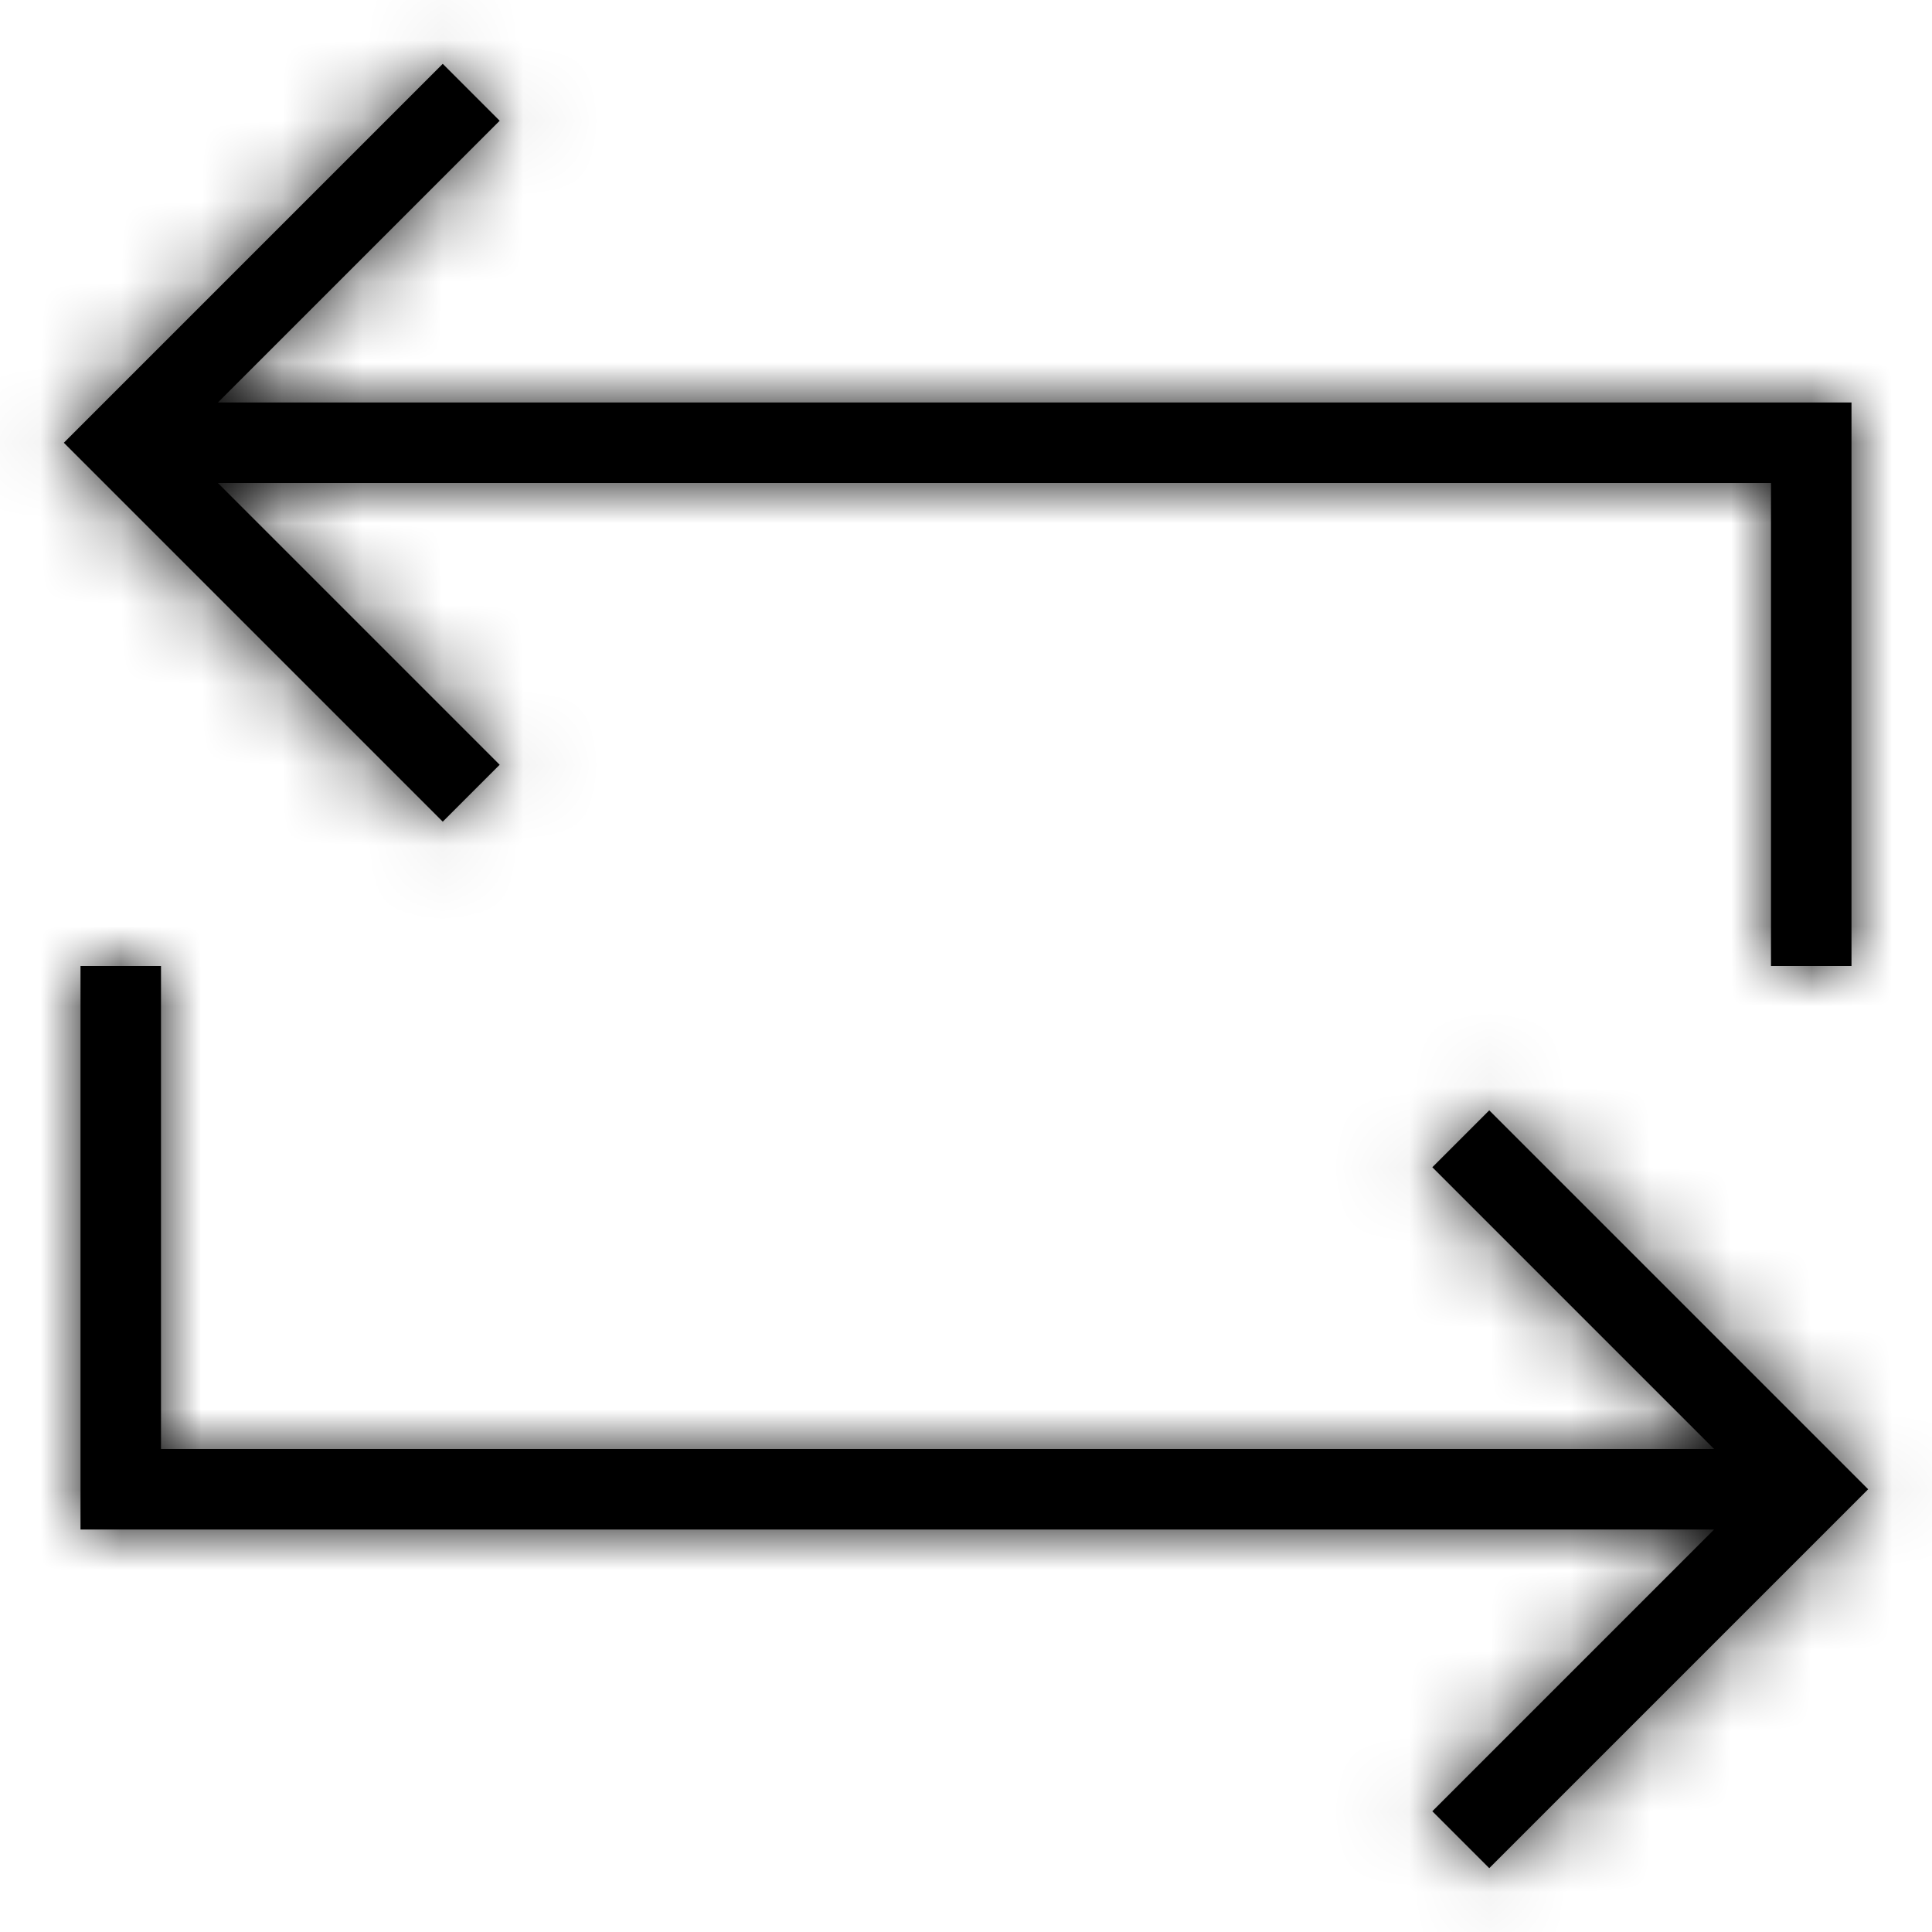 <?xml version="1.0" encoding="UTF-8"?>
<svg width="24px" height="24px" viewBox="0 0 24 24" version="1.1" xmlns="http://www.w3.org/2000/svg" xmlns:xlink="http://www.w3.org/1999/xlink">
    <!-- Generator: sketchtool 54.1 (76490) - https://sketchapp.com -->
    <title>9fa686eb-05b2-40f4-9f7d-9b0a47b807c6@1.00x</title>
    <desc>Created with sketchtool.</desc>
    <defs>
        <path d="M2.707,5 L22,5 L23,5 L23,12 L22,12 L22,6 L2.707,6 L6.207,9.5 L5.5,10.207 L1.5,6.207 L0.793,5.5 L5.5,0.793 L6.207,1.5 L2.707,5 Z M21.293,19 L2,19 L1,19 L1,12 L2,12 L2,18 L21.293,18 L17.793,14.5 L18.5,13.793 L22.5,17.793 L23.207,18.5 L18.5,23.207 L17.793,22.5 L21.293,19 Z" id="path-1"></path>
    </defs>
    <g id="Symbols" stroke="none" stroke-width="1" fill="none" fill-rule="evenodd">
        <g id="Icons-/-General-/-24-/-Rotate">
            <mask id="mask-2" fill="white">
                <use xlink:href="#path-1"></use>
            </mask>
            <use id="Combined-Shape" fill="#000000" xlink:href="#path-1"></use>
            <g id="Colors-/-Black" mask="url(#mask-2)" fill="#000000">
                <rect id="Rectangle" x="0" y="0" width="24" height="24"></rect>
            </g>
        </g>
    </g>
</svg>